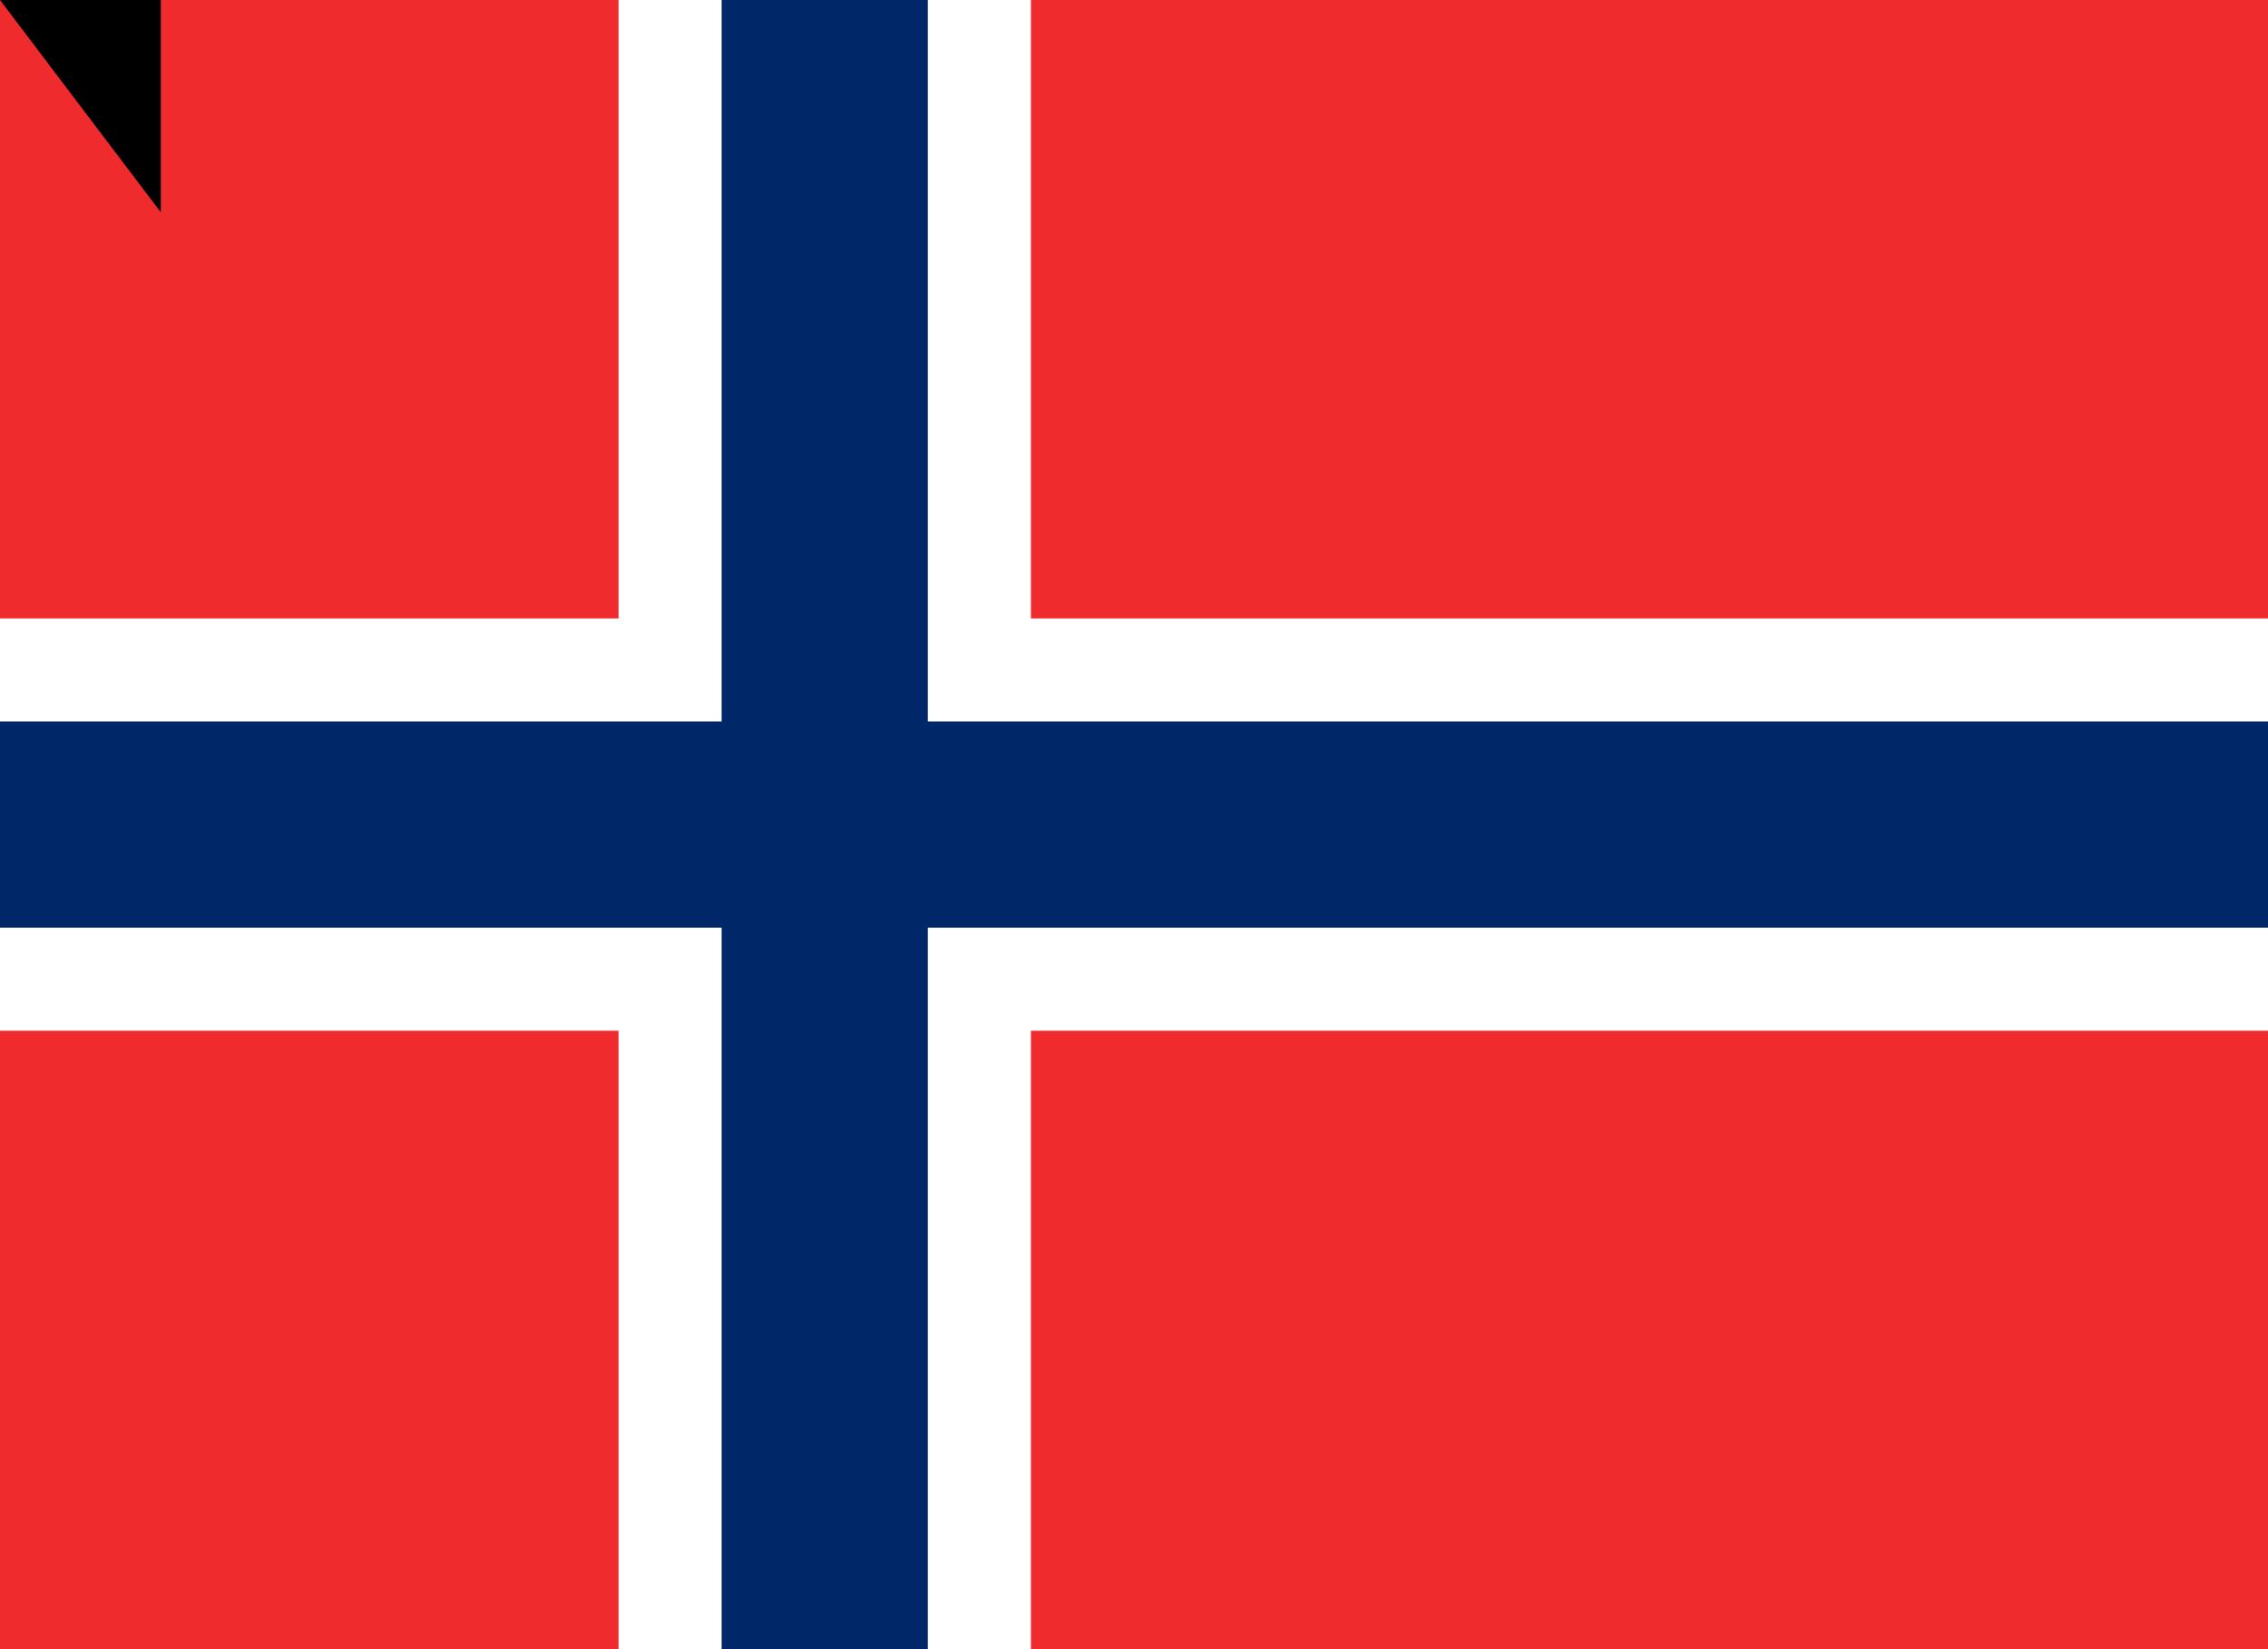 <?xml version="1.0" encoding="utf-8" standalone="yes"?>
<!DOCTYPE svg PUBLIC "-//W3C//DTD SVG 1.1//EN" "http://www.w3.org/Graphics/SVG/1.1/DTD/svg11.dtd">
<svg xmlns="http://www.w3.org/2000/svg" version="1.1" width="1100" height="800">
 <rect width="1100" height="800" fill="#ef2b2d"/>
 <rect width="200" height="800" x="300" fill="#fff"/>
 <rect width="1100" height="200" y="300" fill="#fff"/>
 <rect width="100" height="800" x="350" fill="#002868"/>
 <rect width="1100" height="100" y="350" fill="#002868"/>
<path id="path-b7513" d="m m0 78 m0 103 m0 65 m0 65 m0 65 m0 65 m0 65 m0 65 m0 65 m0 65 m0 65 m0 65 m0 65 m0 65 m0 65 m0 65 m0 65 m0 65 m0 65 m0 65 m0 81 m0 112 m0 55 m0 121 m0 72 m0 68 m0 120 m0 73 m0 77 m0 119 m0 118 m0 78 m0 115 m0 81 m0 65 m0 55 m0 114 m0 114 m0 55 m0 113 m0 107 m0 115 m0 108 m0 117 m0 70 m0 68 m0 56 m0 56 m0 84 m0 97 m0 56 m0 101 m0 100 m0 89 m0 71 m0 78 m0 84 m0 52 m0 52 m0 76 m0 98 m0 69 m0 119 m0 70 m0 77 m0 80 m0 100 m0 122 m0 116 m0 104 m0 74 m0 55 m0 76 m0 43 m0 82 m0 68 m0 79 m0 49 m0 51 m0 75 m0 100 m0 110 m0 121 m0 80 m0 79 m0 65 m0 61 m0 61"/>
</svg>
